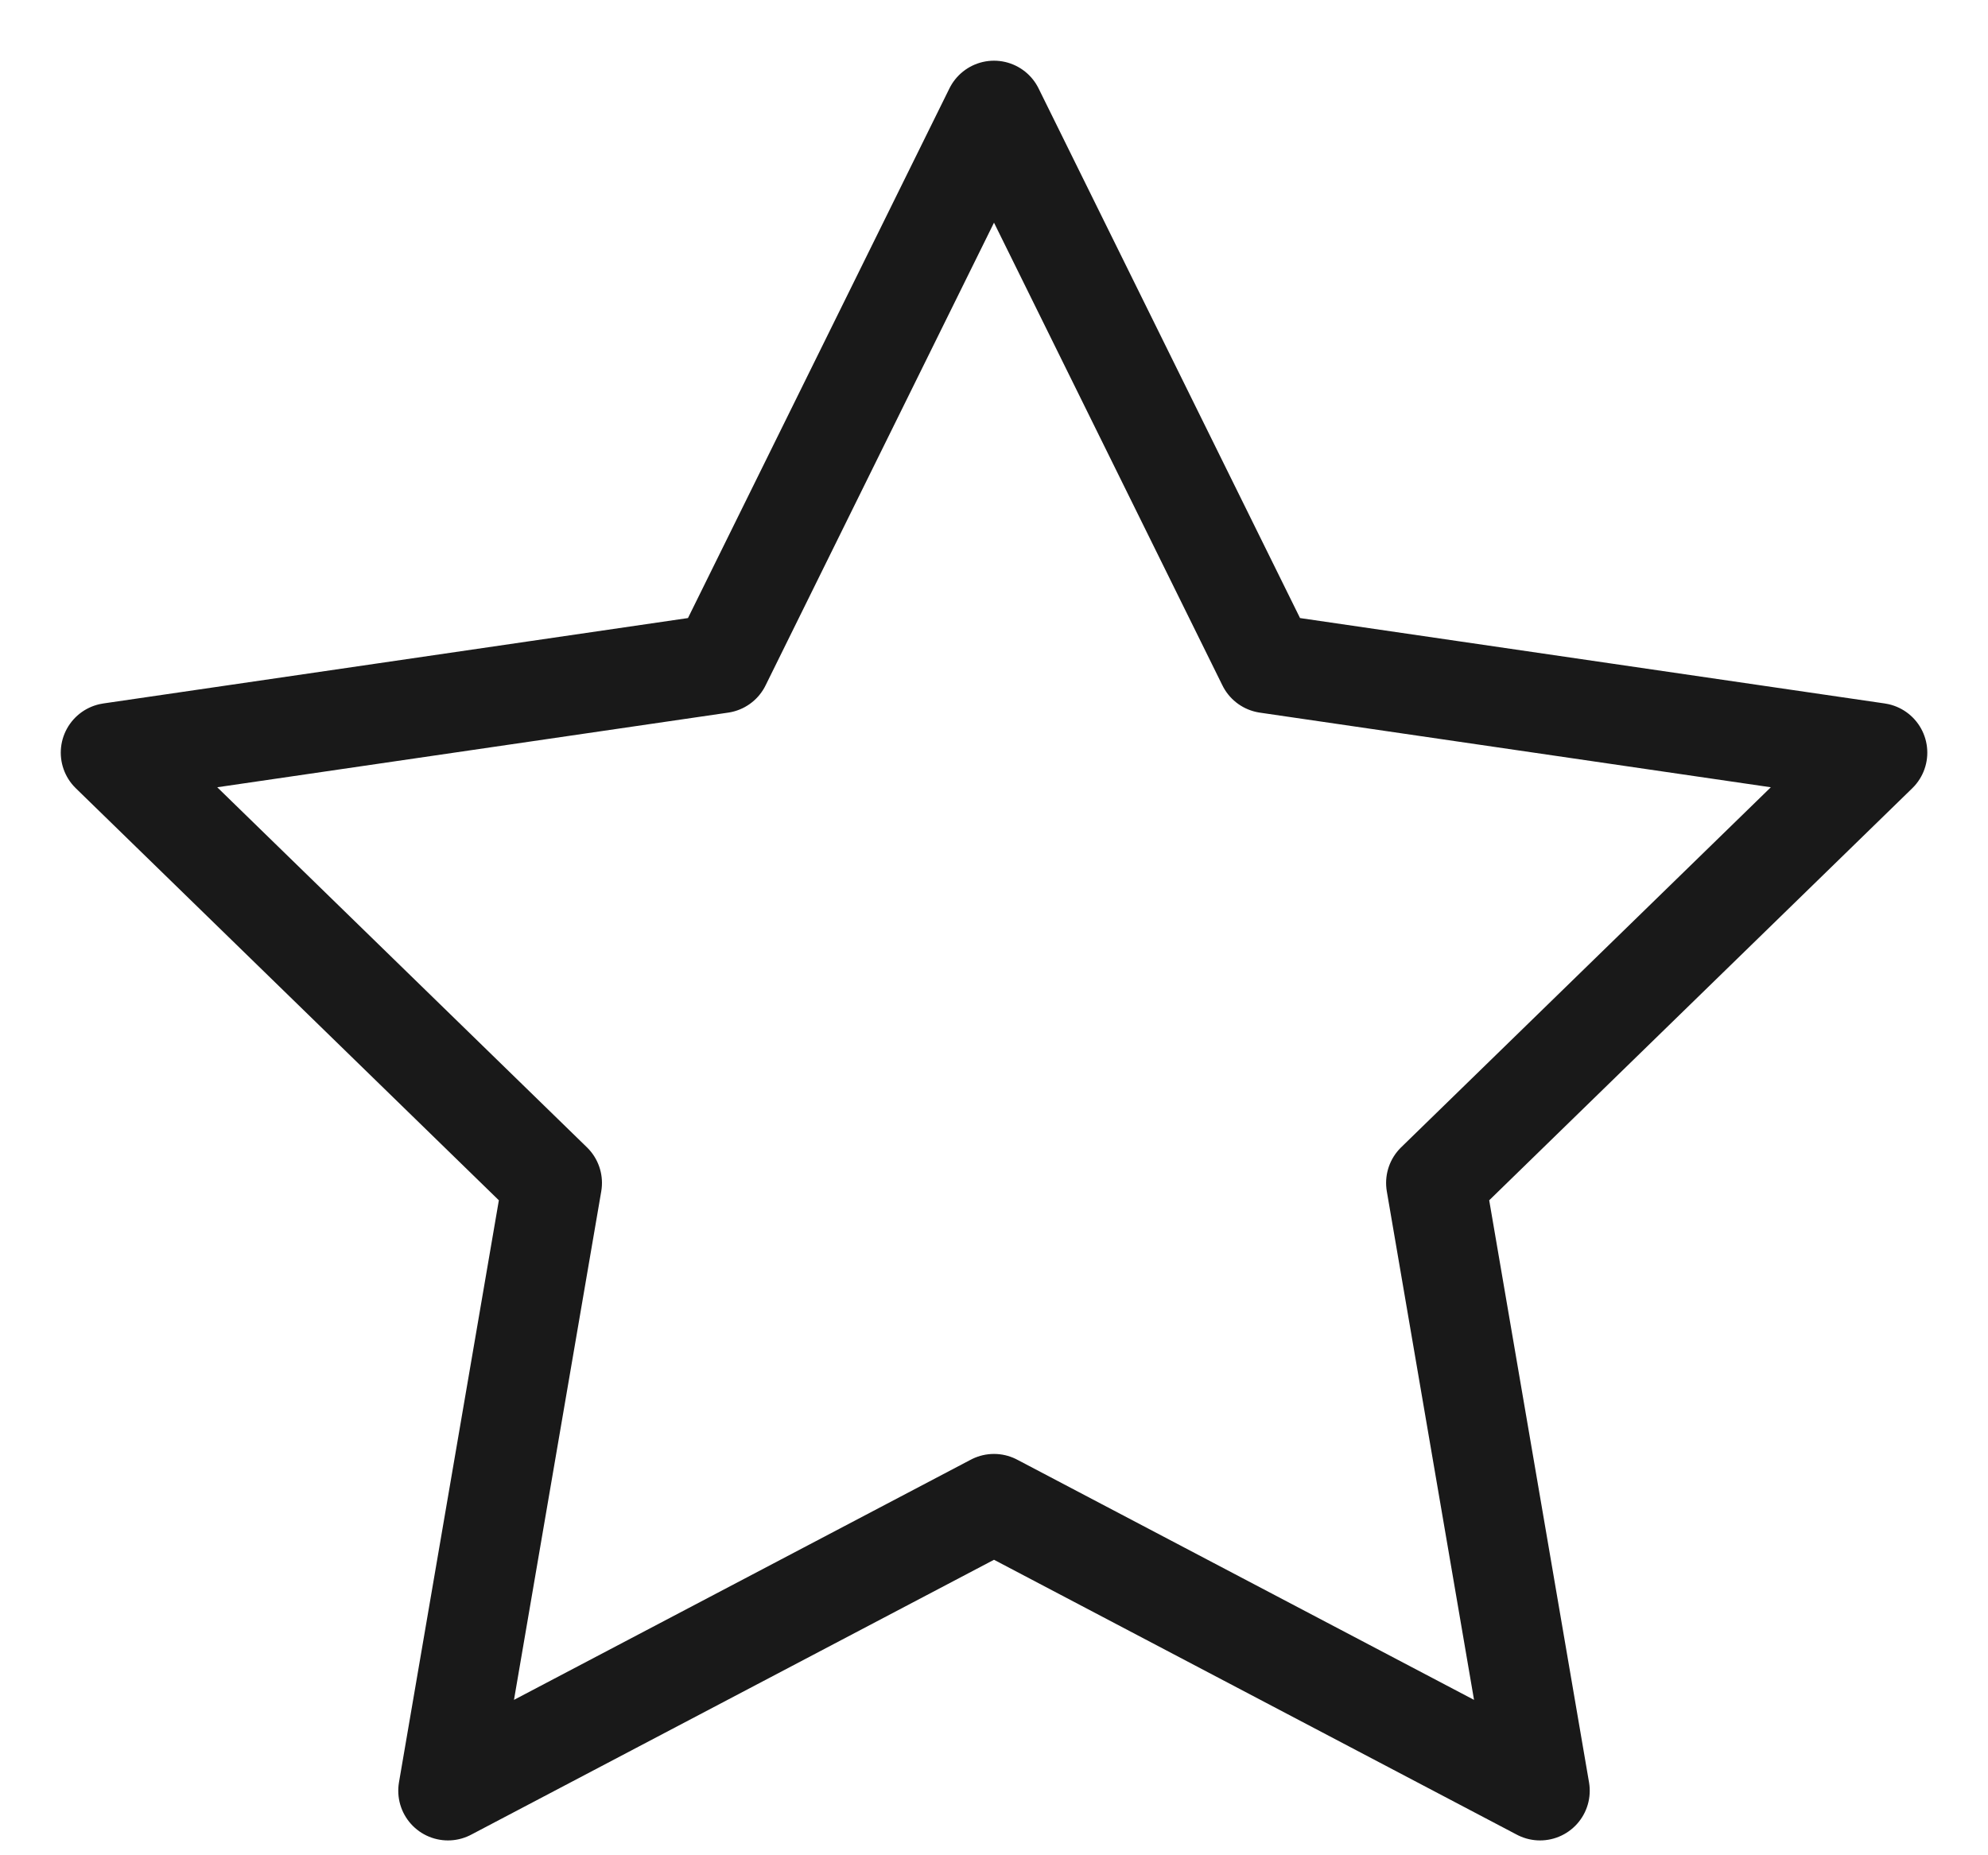 <svg width="30" height="28" viewBox="0 0 30 28" fill="none" xmlns="http://www.w3.org/2000/svg">
<path d="M15 1.666L19.12 10.013L28.334 11.359L21.667 17.853L23.24 27.026L15 22.693L6.76 27.026L8.334 17.853L1.667 11.359L10.88 10.013L15 1.666Z" stroke="#191919" stroke-width="1.5" stroke-linecap="round" stroke-linejoin="round"/>
</svg>
